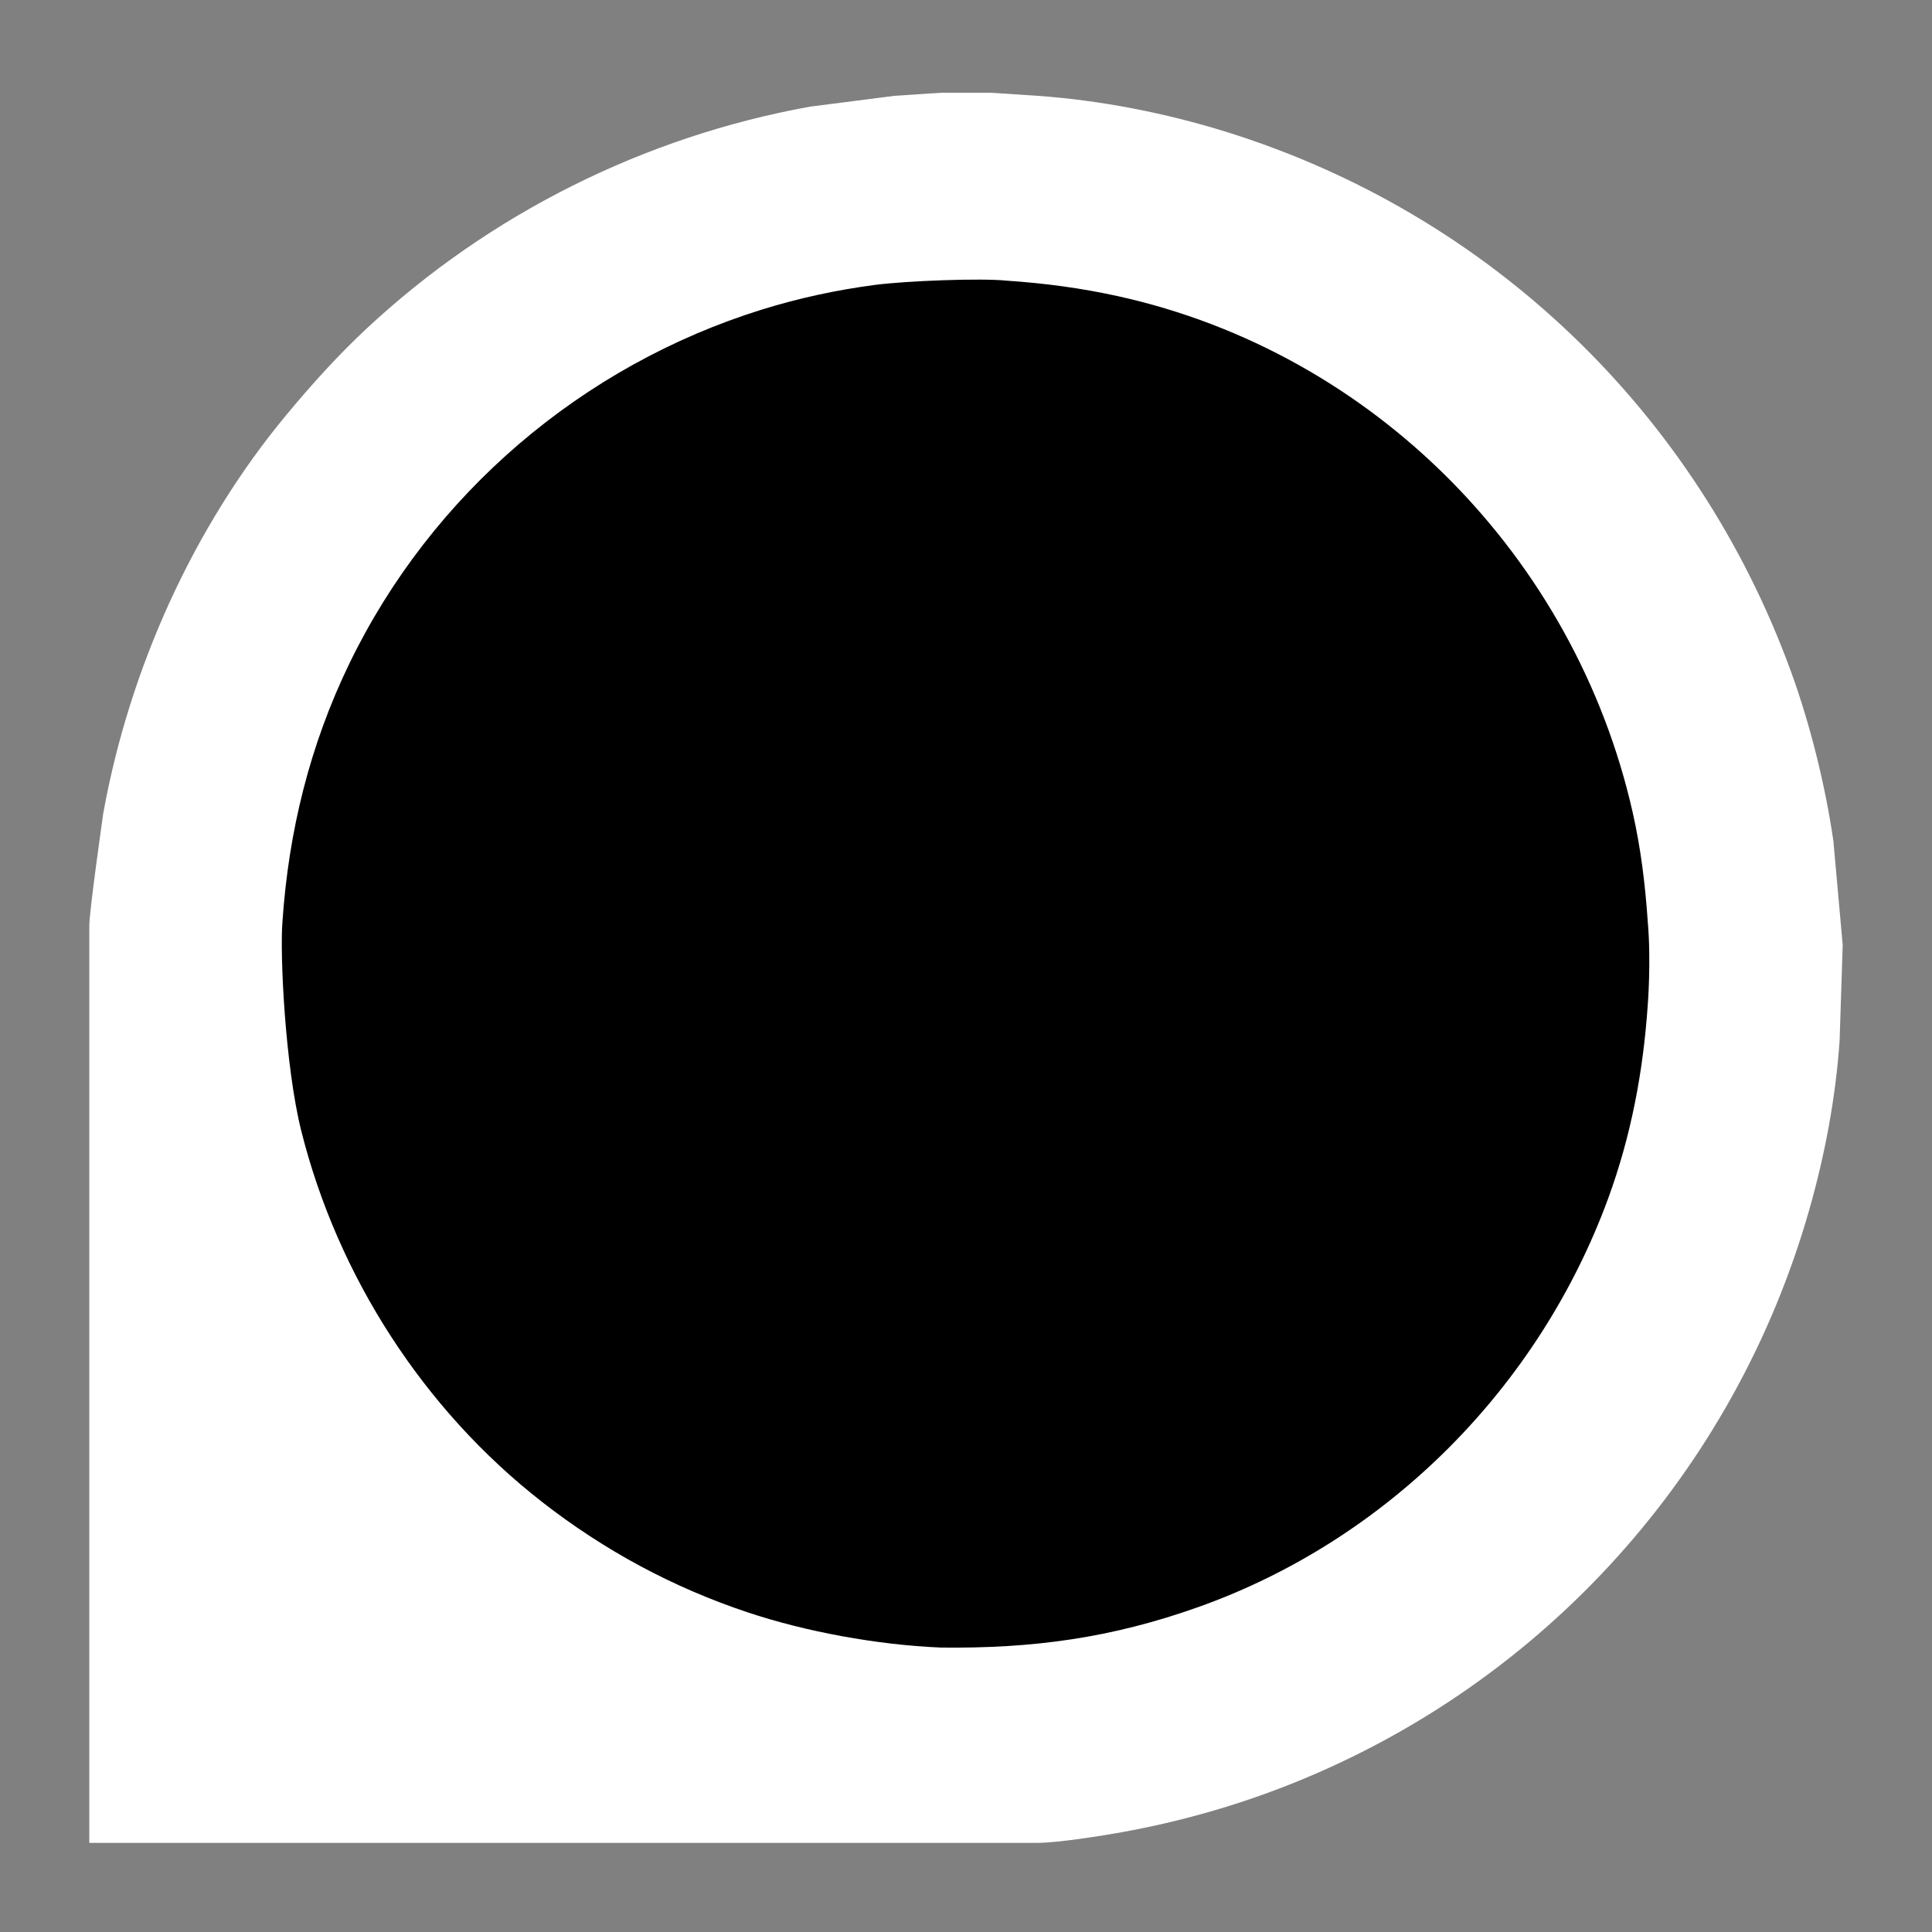<?xml version="1.0" encoding="UTF-8" standalone="no"?>
<!DOCTYPE svg PUBLIC "-//W3C//DTD SVG 20010904//EN"
              "http://www.w3.org/TR/2001/REC-SVG-20010904/DTD/svg10.dtd">

<svg xmlns="http://www.w3.org/2000/svg"
     width="285.79mm" height="285.79mm"
     viewBox="0 0 1080 1080">
  <rect x="0" y="0" width="1080" height="1080" fill="#808080" stroke="none"/>
  <path id="選択範囲 コピー"
        fill="white" stroke="" stroke-width="1"
        d="M 49.92,1030.17
           C 49.92,1030.17 579.93,1030.17 579.93,1030.17
             591.17,1030.16 615.45,1026.31 627.13,1024.21
             659.72,1018.33 691.66,1009.26 722.42,996.96
             863.52,940.51 969.79,822.24 1011.40,676.23
             1020.17,645.46 1026.12,613.75 1028.35,581.84
             1028.35,581.84 1030.08,528.29 1030.08,528.29
             1030.08,528.29 1024.88,470.21 1024.88,470.21
             1020.39,439.03 1011.80,404.50 1000.99,374.92
             948.10,230.18 832.45,119.39 685.21,73.63
             651.57,63.17 615.05,56.02 579.93,53.56
             579.93,53.56 553.61,51.83 553.61,51.83
             553.61,51.83 526.39,51.83 526.39,51.83
             526.39,51.83 500.07,53.56 500.07,53.56
             500.07,53.56 452.87,59.61 452.87,59.61
             360.42,76.29 273.91,119.41 205.11,183.50
             189.09,198.43 174.41,214.70 160.42,231.52
             107.97,294.58 72.24,374.20 57.70,454.78
             57.70,454.78 49.93,509.28 49.92,517.40
             49.92,517.40 49.92,1030.17 49.92,1030.17 Z" />  
    <path id="選択範囲 #1"
        fill="black" stroke="" stroke-width="1"
        d="M 489.00,159.28
           C 467.67,162.09 446.55,166.64 426.00,173.02
             325.56,204.24 241.15,276.18 195.26,371.00
             173.21,416.55 161.35,464.69 157.91,515.00
             156.36,533.27 159.43,596.21 168.37,632.00
             188.72,713.36 236.80,787.98 303.00,839.58
             337.87,866.76 376.07,887.36 418.00,901.33
             450.11,912.04 490.00,919.50 526.00,921.00
             577.44,921.60 621.30,915.65 670.00,898.31
             775.92,860.59 860.34,775.30 898.95,670.00
             911.79,634.98 918.55,599.08 921.09,562.00
             921.09,562.00 923.09,537.45 921.09,515.00
             919.68,494.34 917.23,474.25 912.65,454.00
             880.40,311.51 768.21,197.20 625.00,165.58
             604.33,161.01 584.07,158.35 563.00,156.91
             548.27,155.36 506.50,157.00 489.00,159.28 Z" />
</svg>
